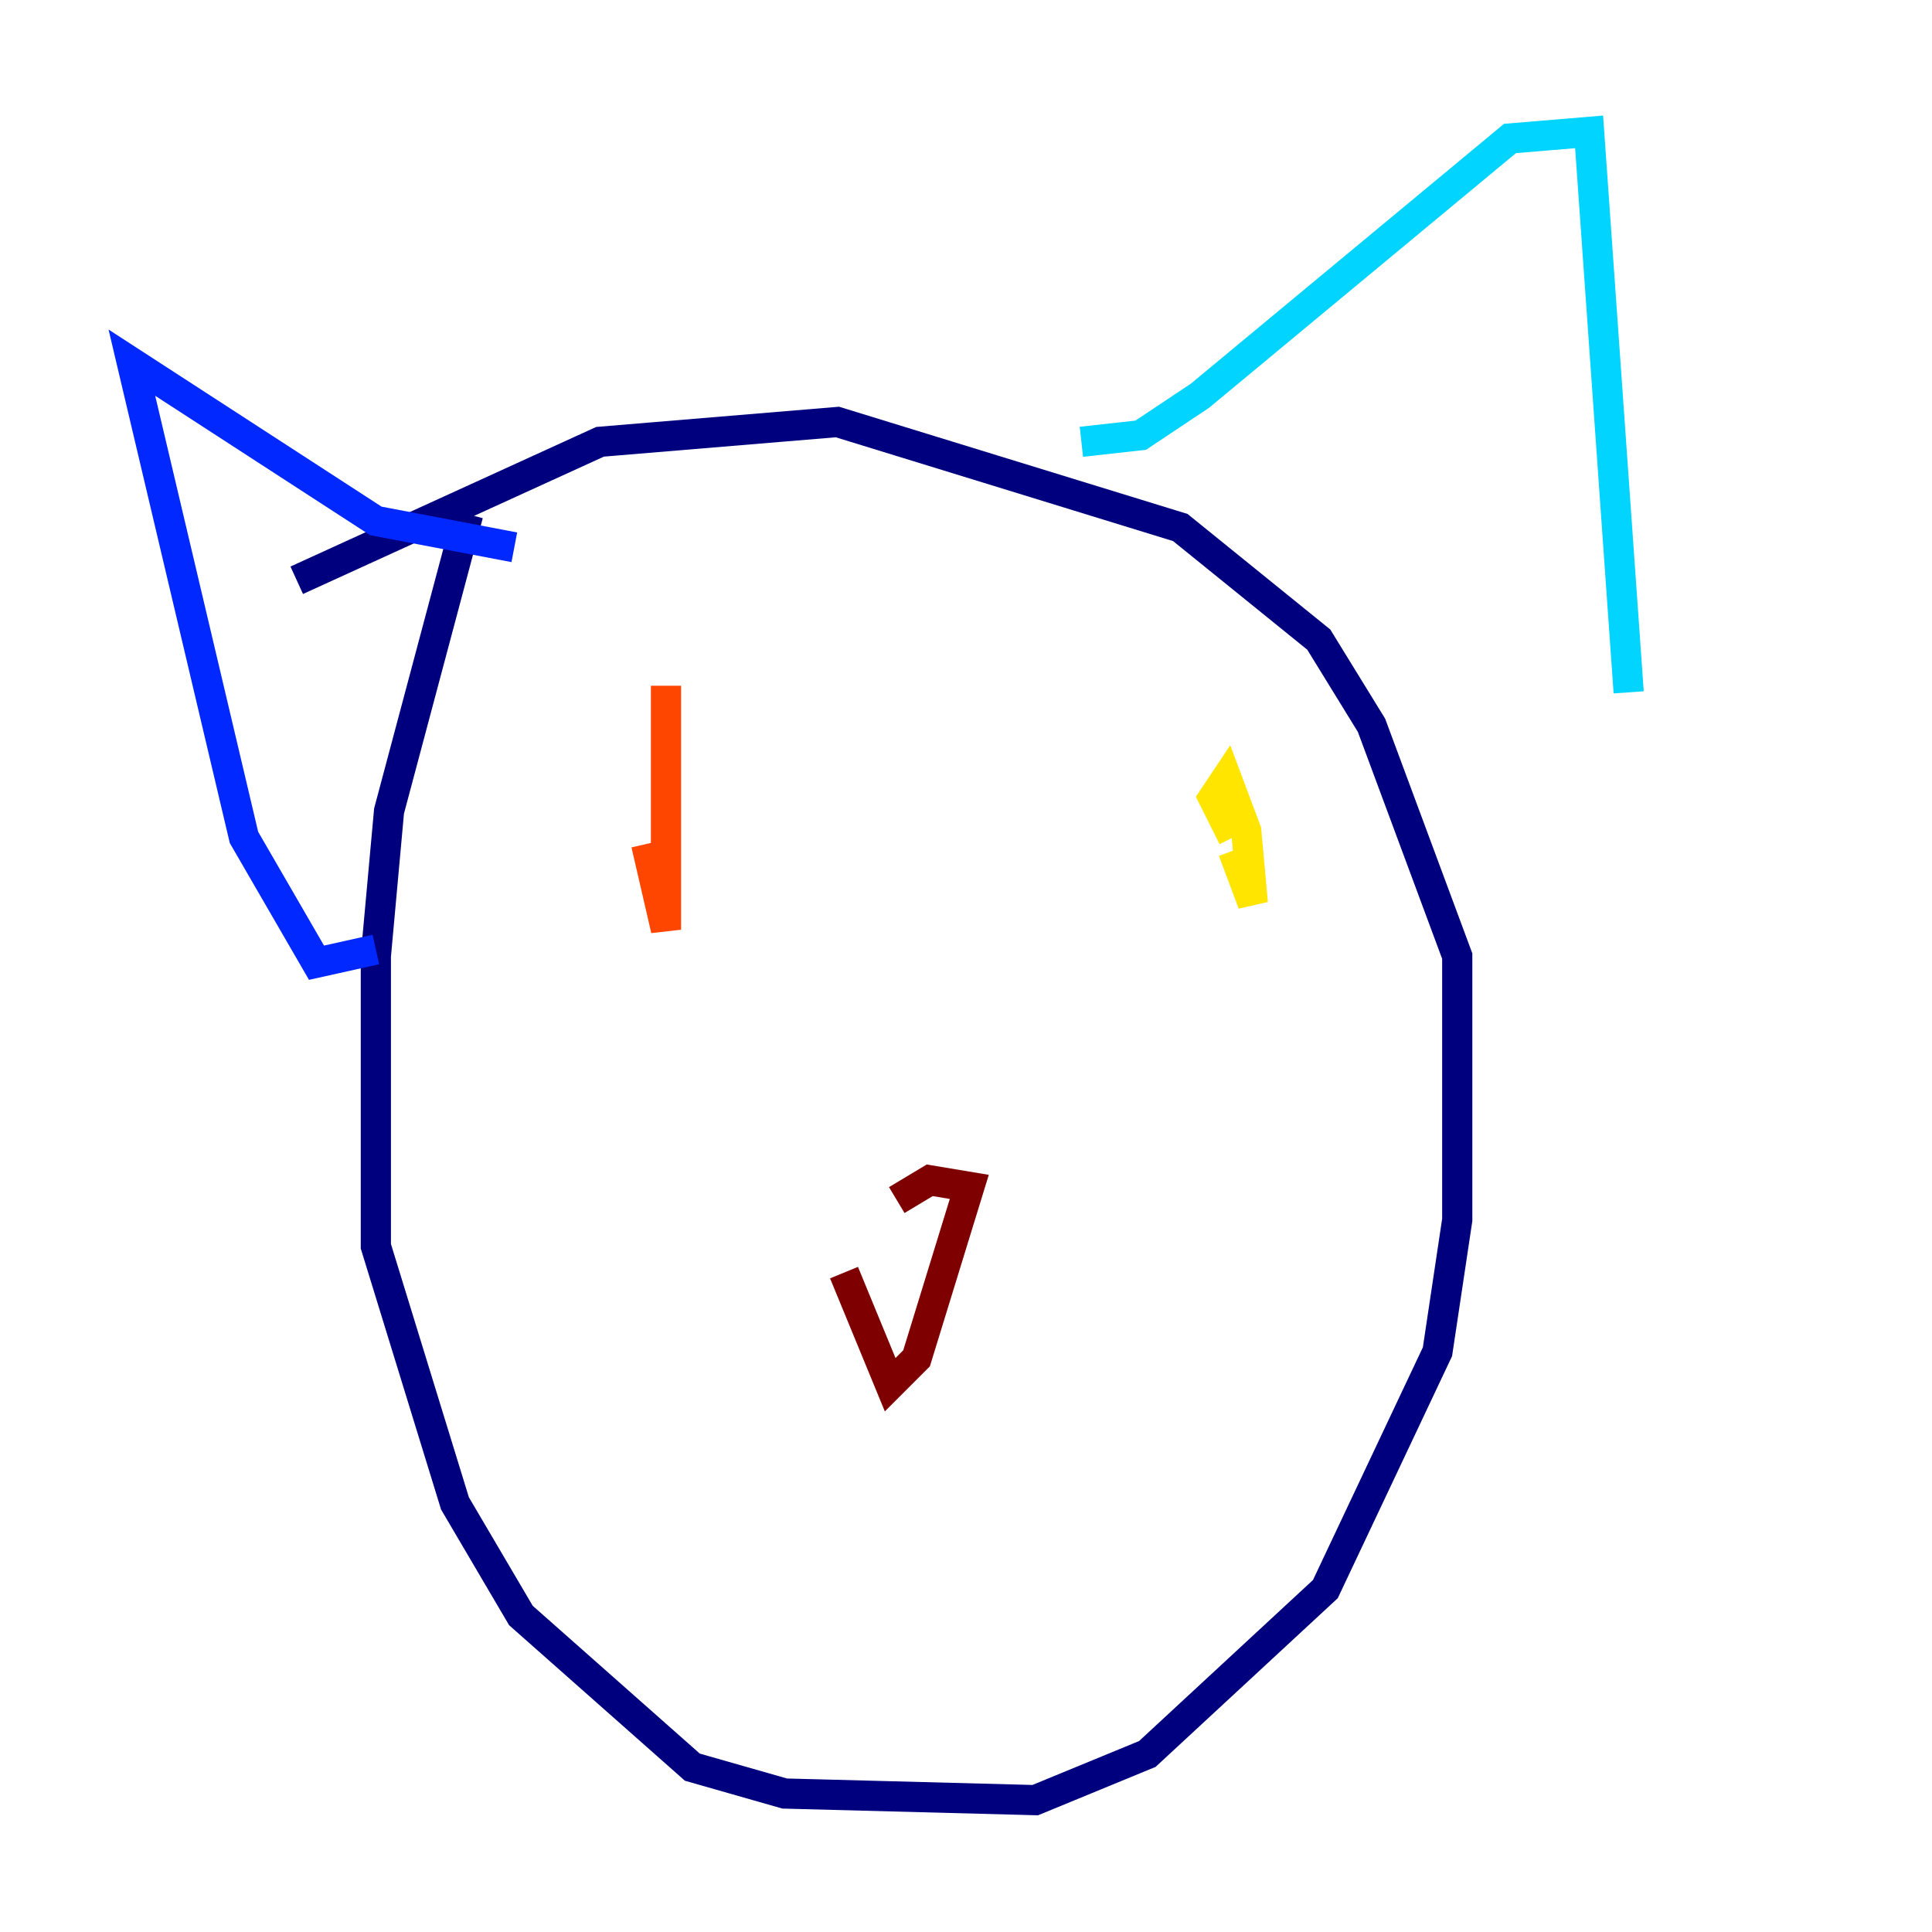 <?xml version="1.0" encoding="utf-8" ?>
<svg baseProfile="tiny" height="128" version="1.2" viewBox="0,0,128,128" width="128" xmlns="http://www.w3.org/2000/svg" xmlns:ev="http://www.w3.org/2001/xml-events" xmlns:xlink="http://www.w3.org/1999/xlink"><defs /><polyline fill="none" points="31.017,34.075 25.775,53.734 24.901,63.345 24.901,82.567 30.143,99.604 34.512,107.031 45.87,117.079 51.986,118.826 68.587,119.263 76.014,116.205 87.809,105.283 95.236,89.556 96.546,80.819 96.546,63.345 90.867,48.055 87.372,42.375 78.198,34.949 55.481,27.959 39.754,29.27 19.659,38.444" stroke="#00007f" stroke-width="2" /><polyline fill="none" points="24.901,62.908 20.969,63.782 16.164,55.481 8.737,24.027 24.901,34.512 34.075,36.259" stroke="#0028ff" stroke-width="2" /><polyline fill="none" points="71.645,29.27 75.577,28.833 79.508,26.212 100.041,9.174 105.283,8.737 107.904,45.87" stroke="#00d4ff" stroke-width="2" /><polyline fill="none" points="40.191,56.792 40.191,56.792" stroke="#7cff79" stroke-width="2" /><polyline fill="none" points="81.693,56.355 83.003,59.85 82.567,55.044 81.256,51.55 80.382,52.86 81.693,55.481" stroke="#ffe500" stroke-width="2" /><polyline fill="none" points="44.123,45.433 44.123,61.597 42.812,55.918" stroke="#ff4600" stroke-width="2" /><polyline fill="none" points="55.918,84.314 58.976,91.741 60.724,89.993 64.218,78.635 61.597,78.198 59.413,79.508" stroke="#7f0000" stroke-width="2" /></svg>